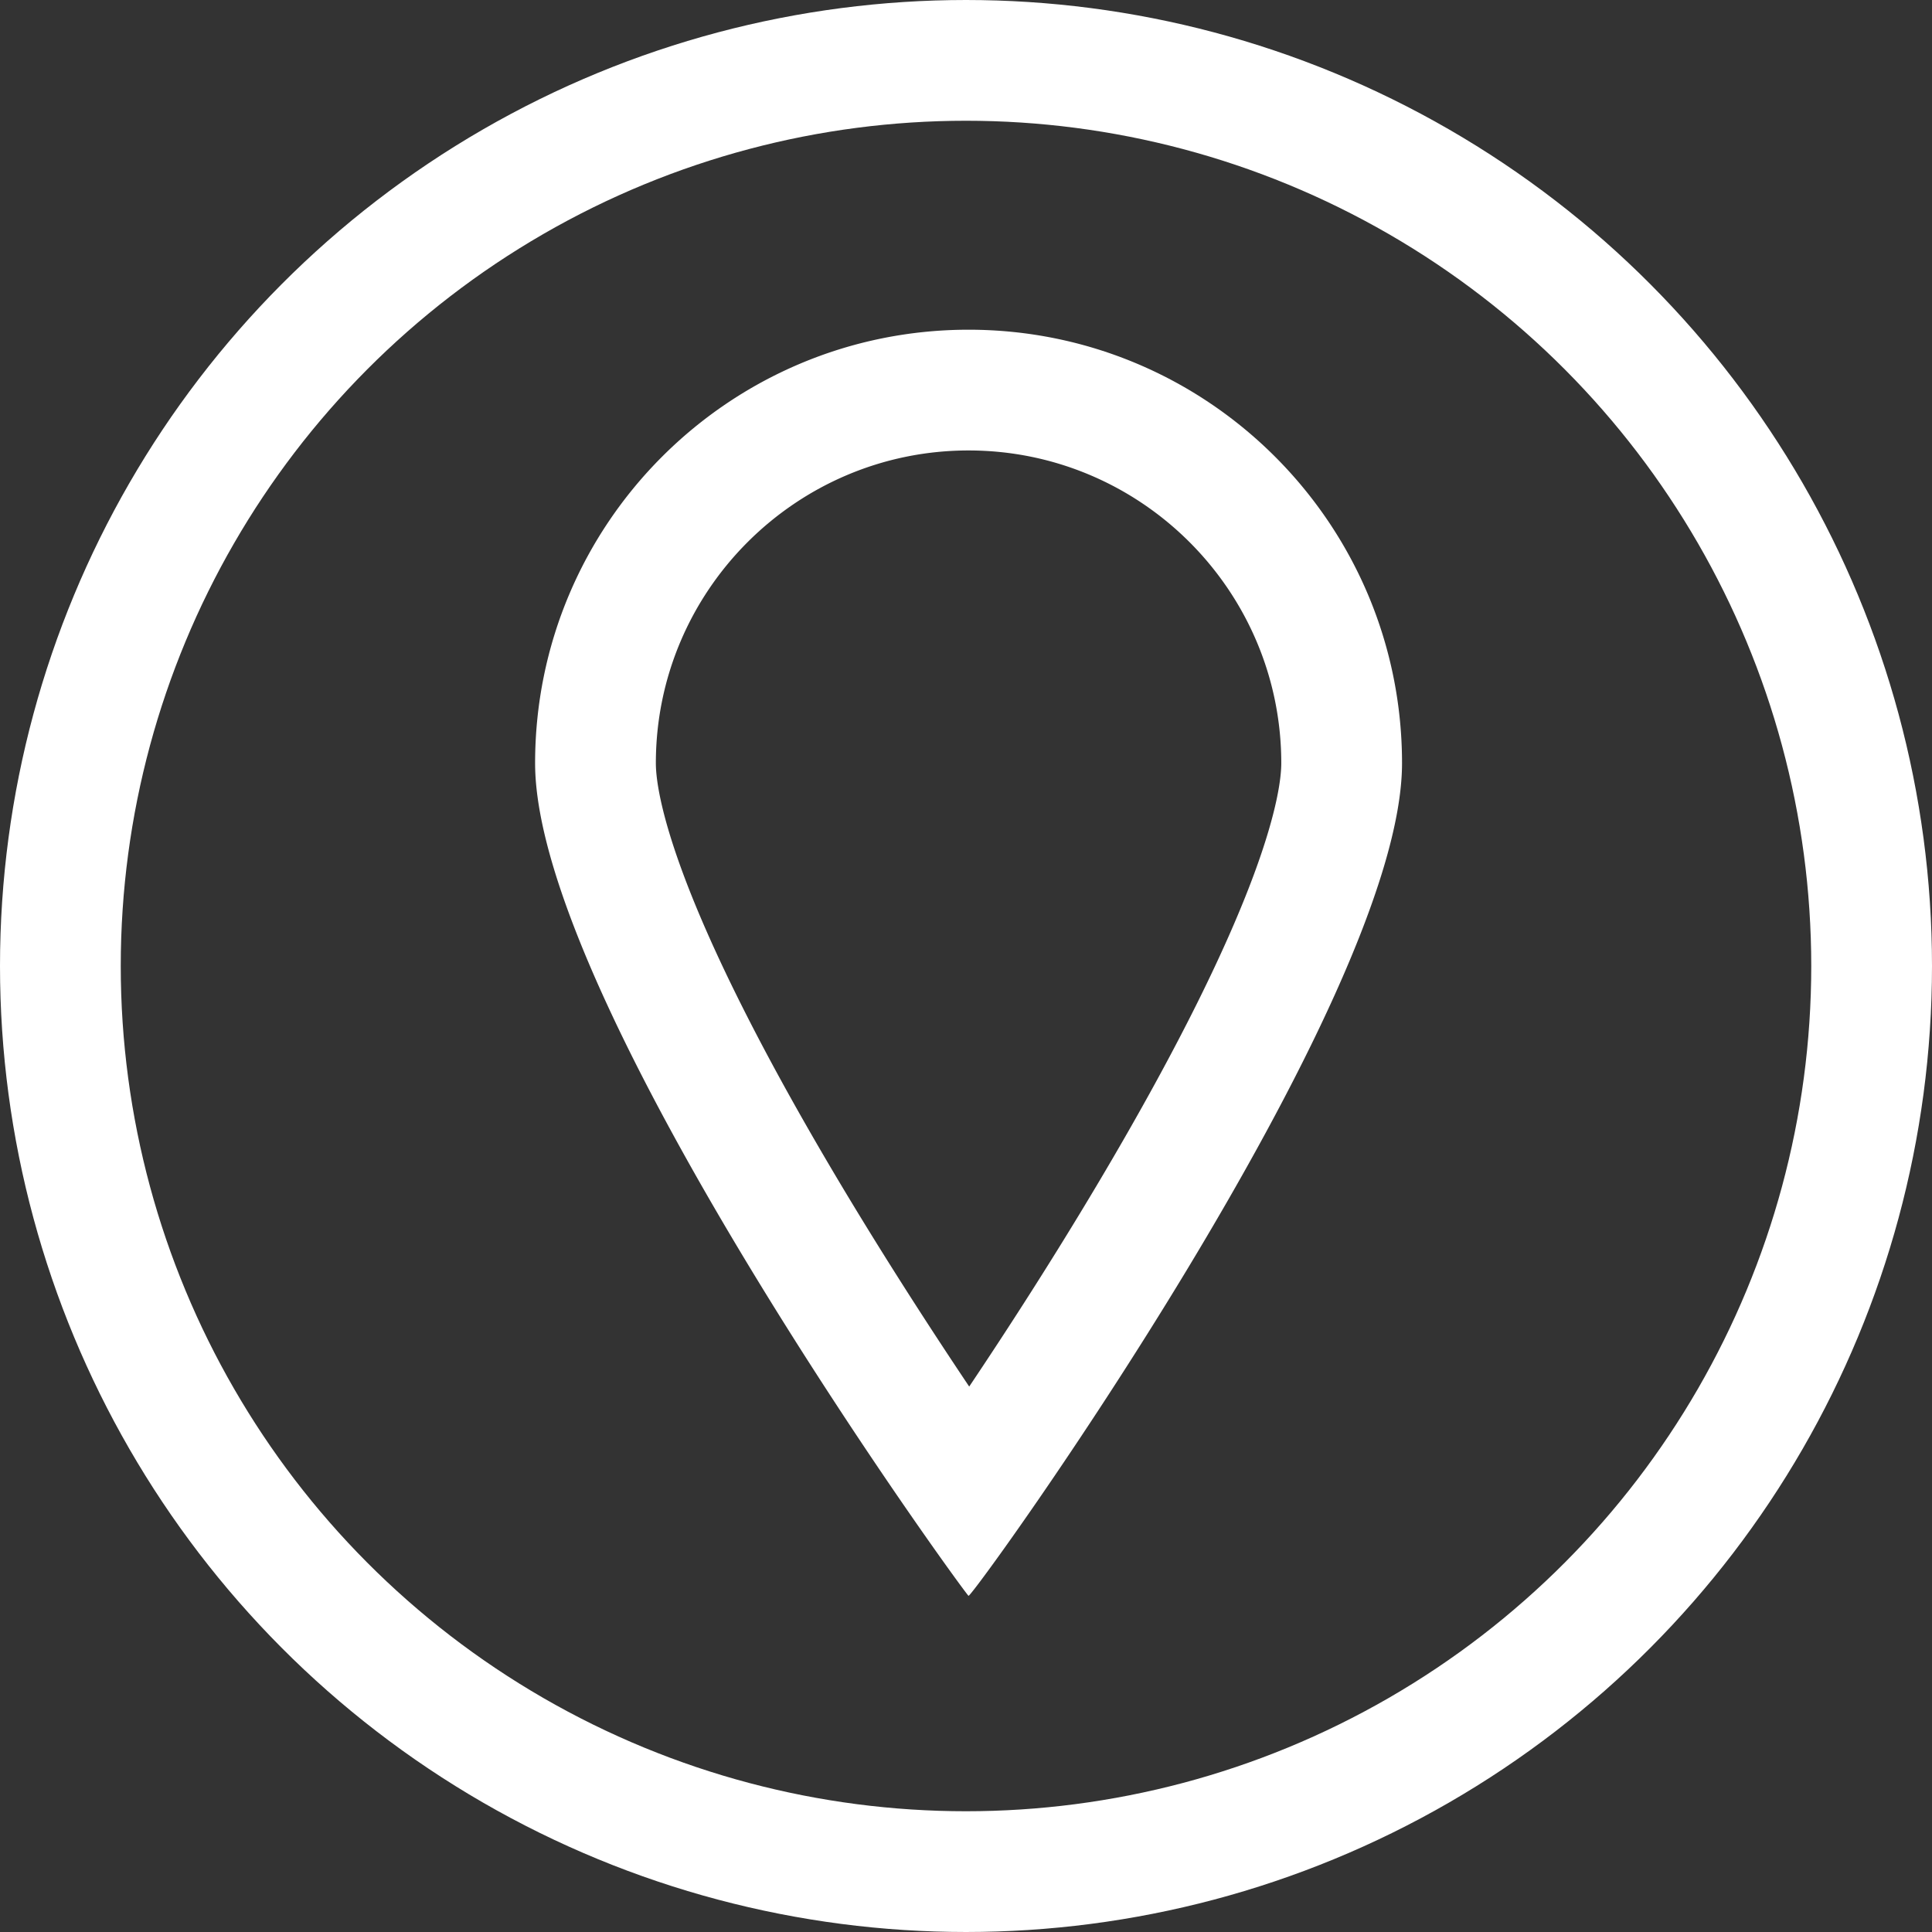 <svg xmlns="http://www.w3.org/2000/svg" viewBox="0 0 32 32"><rect x="0" y="0" width="32" height="32" fill="#333333" stroke="none"/><defs><style>.cls-3{stroke:none}</style></defs><g id="Group_7" data-name="Group 7" transform="translate(-58.496 -31.997)" fill="none"><g id="Path_9" data-name="Path 9"><path class="cls-3" d="M7.18 0a7.18 7.18 0 0 1 7.18 7.18c0 3.965-7.116 13.828-7.18 13.791S0 11.145 0 7.18A7.18 7.18 0 0 1 7.18 0z" transform="translate(67.359 37.458)"/><path d="M7.18 2C4.324 2 2 4.324 2 7.18c0 .439.225 2.245 3.115 7.065.723 1.205 1.458 2.339 2.075 3.26.63-.939 1.384-2.107 2.124-3.351 2.826-4.751 3.045-6.539 3.045-6.974 0-2.856-2.324-5.18-5.18-5.18m0-2c3.965 0 7.18 3.215 7.18 7.18 0 3.958-7.09 13.791-7.18 13.791a.001.001 0 0 1-0-0C7.116 20.935 0 11.145 0 7.18c0-3.965 3.215-7.18 7.18-7.18z" fill="#fff" transform="translate(67.359 37.458)"/></g><g id="Ellipse_1" data-name="Ellipse 1" transform="translate(58.496 31.997)" stroke="#fff" stroke-width="2"><circle class="cls-3" cx="16" cy="16" r="16"/><circle cx="16" cy="16" r="15"/></g></g></svg>